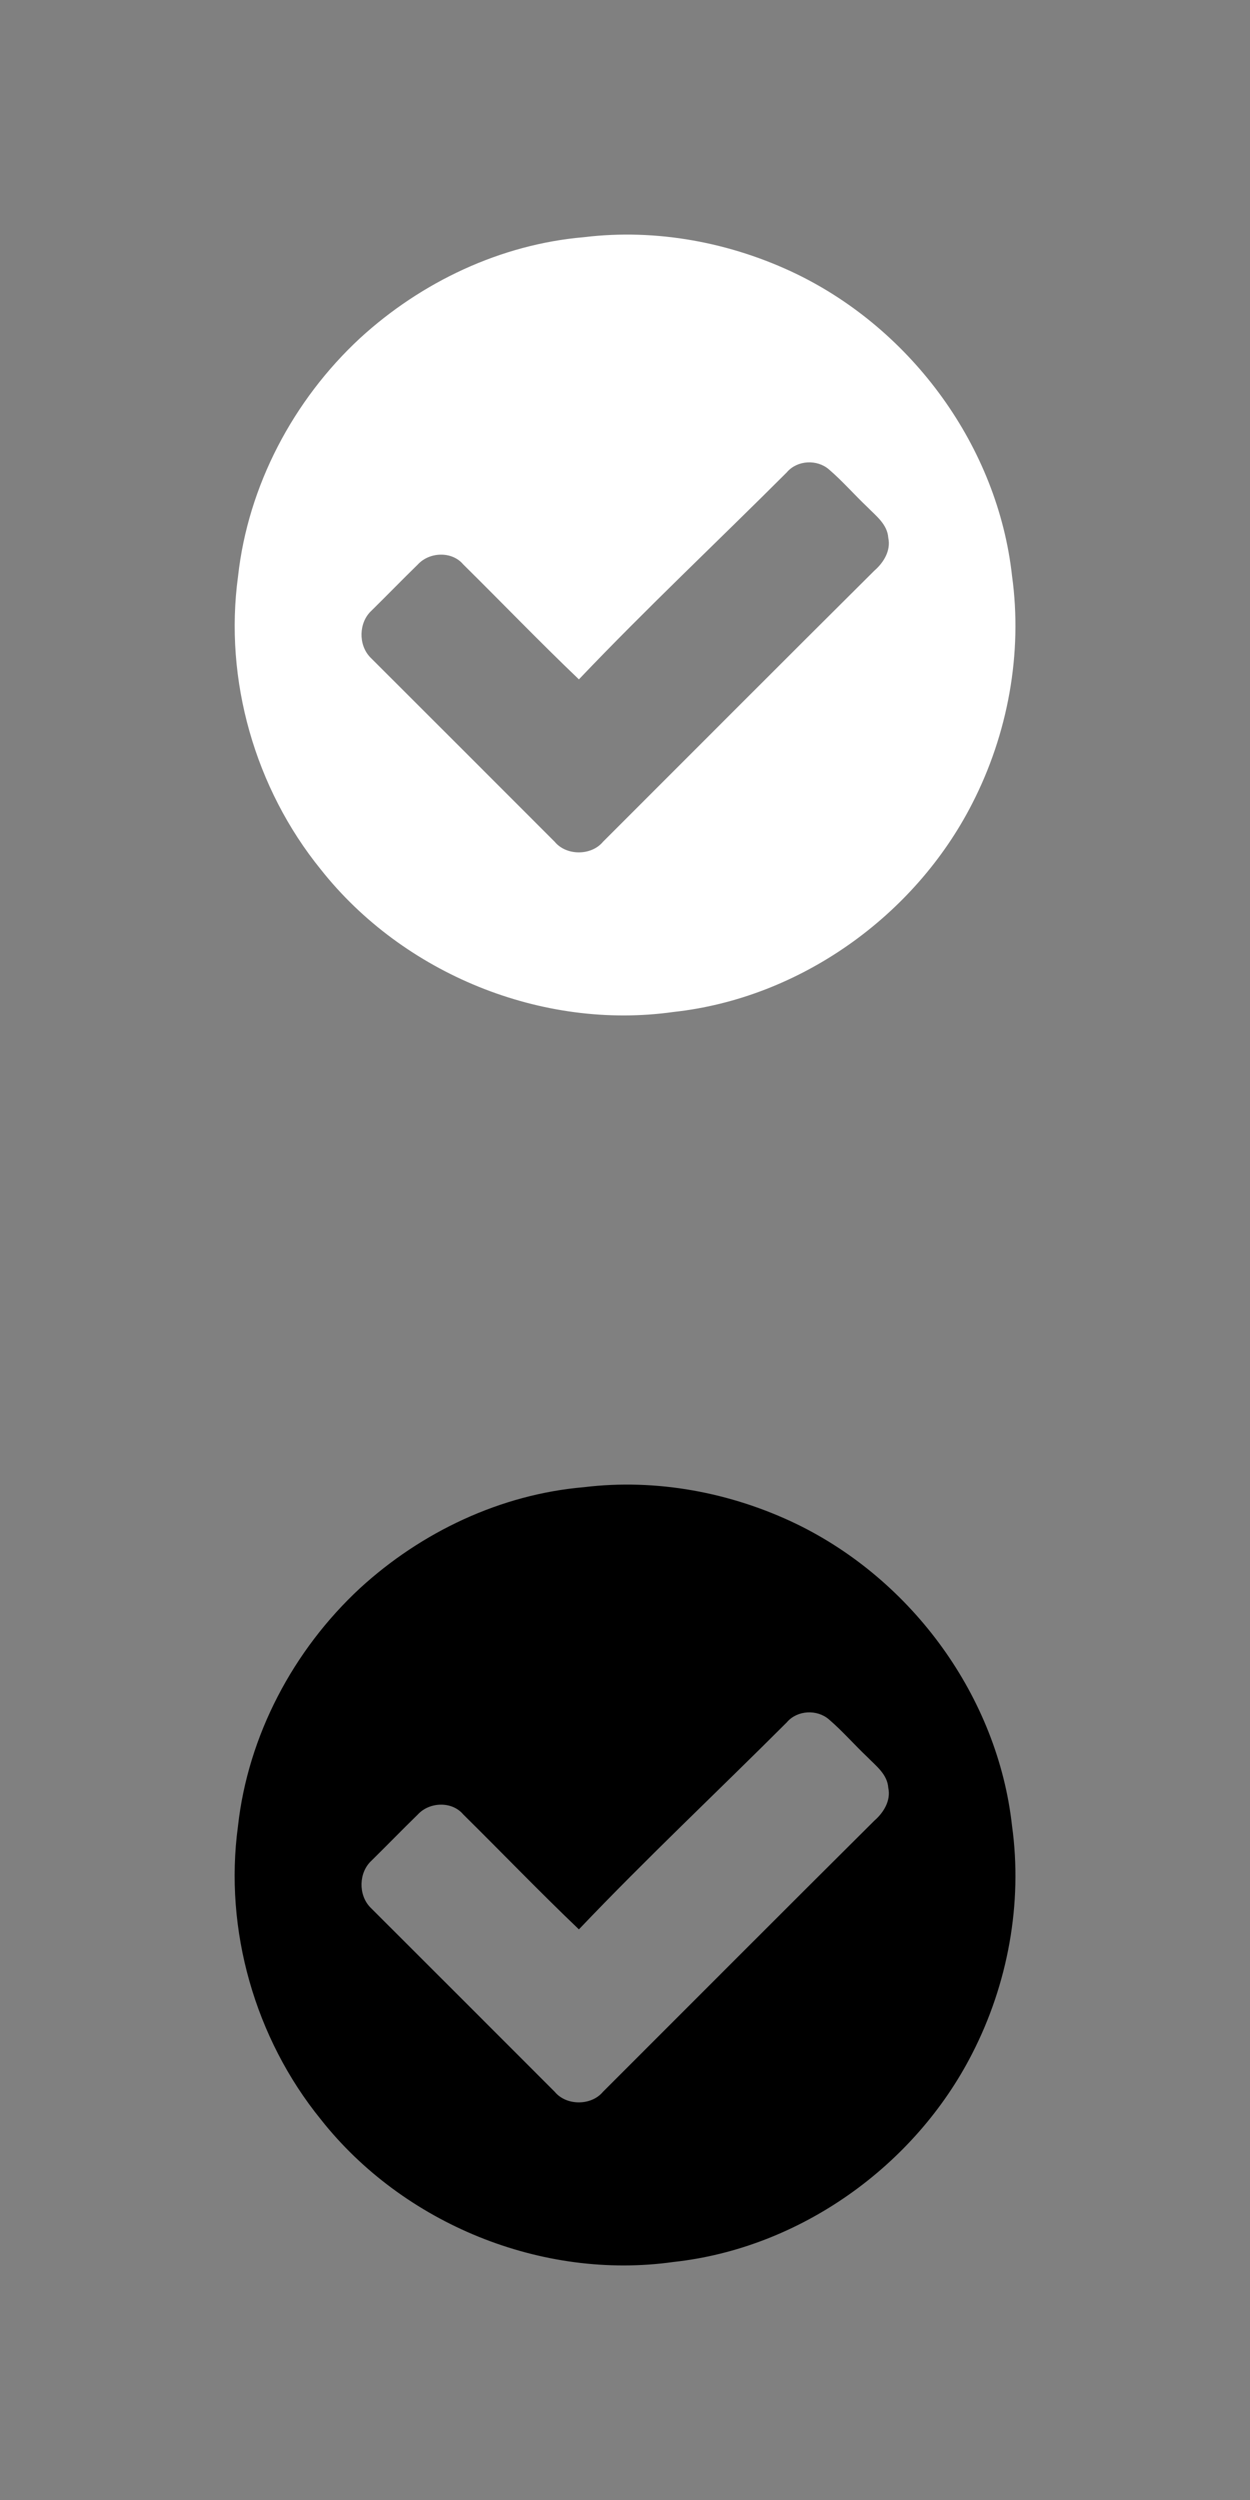 <?xml version="1.0" encoding="UTF-8" standalone="no"?>
<svg
   xmlns:dc="http://purl.org/dc/elements/1.1/"
   xmlns:cc="http://creativecommons.org/ns#"
   xmlns:rdf="http://www.w3.org/1999/02/22-rdf-syntax-ns#"
   xmlns:svg="http://www.w3.org/2000/svg"
   xmlns="http://www.w3.org/2000/svg"
   xmlns:sodipodi="http://sodipodi.sourceforge.net/DTD/sodipodi-0.dtd"
   xmlns:inkscape="http://www.inkscape.org/namespaces/inkscape"
   width="20"
   height="40"
   viewBox="0 0 16 32"
   version="1.1"
   id="svg2"
   inkscape:version="0.48.4 r9939"
   sodipodi:docname="check.svg">
  <rect x="0" y="0" width="16" height="32" fill="#808080" stroke="none"/>
  <defs
     id="defs28" />
  <sodipodi:namedview
     pagecolor="#ffffff"
     bordercolor="#ffffff"
     borderopacity="1"
     objecttolerance="10"
     gridtolerance="10"
     guidetolerance="10"
     inkscape:pageopacity="0"
     inkscape:pageshadow="2"
     inkscape:window-width="1920"
     inkscape:window-height="1018"
     id="namedview26"
     showgrid="false"
     inkscape:snap-bbox="true"
     inkscape:snap-page="true"
     inkscape:bbox-paths="false"
     inkscape:zoom="4.7568142"
     inkscape:cx="34.625845"
     inkscape:cy="0.23438773"
     inkscape:window-x="-8"
     inkscape:window-y="-8"
     inkscape:window-maximized="1"
     inkscape:current-layer="svg2"
     fit-margin-top="0"
     fit-margin-left="0"
     fit-margin-right="0"
     fit-margin-bottom="0"
     showborder="false"
     inkscape:showpageshadow="false" />
  <rect
     style="fill:none;stroke:none"
     id="rect3782"
     width="16"
     height="16"
     x="-2.3841858e-007"
     y="-1.7763568e-014"
     inkscape:export-filename="C:\Users\sHaDeOfMiNe\Desktop\g2991-4.png"
     inkscape:export-xdpi="72"
     inkscape:export-ydpi="72" />
  <rect
     style="fill:none;stroke:none"
     id="rect3782-1"
     width="16"
     height="16"
     x="-2.3841858e-007"
     y="16"
     inkscape:export-filename="C:\Users\sHaDeOfMiNe\Desktop\g2991-4.png"
     inkscape:export-xdpi="72"
     inkscape:export-ydpi="72" />
  <path
     style="fill:#000000;stroke:none"
     inkscape:connector-curvature="0"
     d="m 7.475,19.036 c 0.924,-0.113 1.88,0.066 2.718,0.47 1.487,0.721 2.579,2.217 2.761,3.865 0.137,0.992 -0.053,2.026 -0.511,2.917 -0.736,1.44 -2.208,2.489 -3.821,2.665 C 6.937,29.191 5.16,28.464 4.107,27.129 3.264,26.091 2.866,24.701 3.046,23.376 3.174,22.216 3.754,21.121 4.608,20.329 5.393,19.609 6.409,19.127 7.475,19.036 m 2.599,3.007 c -0.886,0.886 -1.8,1.745 -2.664,2.653 -0.504,-0.481 -0.986,-0.983 -1.481,-1.472 -0.145,-0.172 -0.432,-0.16 -0.58,6.25e-4 -0.2,0.195 -0.394,0.395 -0.593,0.591 -0.165,0.151 -0.172,0.437 -0.017,0.598 0.788,0.787 1.575,1.574 2.361,2.361 0.149,0.181 0.468,0.181 0.618,6.25e-4 1.158,-1.157 2.313,-2.317 3.474,-3.471 0.119,-0.104 0.213,-0.256 0.178,-0.42 -0.012,-0.173 -0.156,-0.28 -0.267,-0.393 -0.167,-0.158 -0.318,-0.333 -0.493,-0.483 -0.152,-0.131 -0.402,-0.119 -0.536,0.034 z"
     id="path4-0"
     inkscape:export-filename="C:\Users\sHaDeOfMiNe\Desktop\g2991-4.png"
     inkscape:export-xdpi="72"
     inkscape:export-ydpi="72" />
  <path
     style="fill:#ffffff;stroke:none"
     inkscape:connector-curvature="0"
     d="m 7.475,3.036 c 0.924,-0.113 1.88,0.066 2.718,0.47 1.487,0.721 2.579,2.217 2.761,3.865 0.137,0.992 -0.053,2.026 -0.511,2.917 -0.736,1.44 -2.208,2.489 -3.821,2.665 -1.684,0.238 -3.461,-0.489 -4.515,-1.823 -0.843,-1.038 -1.241,-2.429 -1.06,-3.753 0.128,-1.16 0.707,-2.256 1.561,-3.048 0.785,-0.72 1.801,-1.202 2.867,-1.293 m 2.599,3.007 c -0.886,0.886 -1.8,1.745 -2.664,2.653 -0.504,-0.481 -0.986,-0.983 -1.481,-1.472 -0.145,-0.172 -0.432,-0.16 -0.58,6.25e-4 -0.2,0.195 -0.394,0.395 -0.593,0.591 -0.165,0.151 -0.172,0.437 -0.017,0.598 0.788,0.787 1.575,1.574 2.361,2.361 0.149,0.181 0.468,0.181 0.618,6.25e-4 1.158,-1.157 2.313,-2.317 3.474,-3.471 0.119,-0.104 0.213,-0.256 0.178,-0.42 -0.012,-0.173 -0.156,-0.28 -0.267,-0.393 -0.167,-0.158 -0.318,-0.333 -0.493,-0.483 -0.152,-0.131 -0.402,-0.119 -0.536,0.034 z"
     id="path4-0-1"
     inkscape:export-filename="C:\Users\sHaDeOfMiNe\Desktop\g2991-4.png"
     inkscape:export-xdpi="72"
     inkscape:export-ydpi="72" />
</svg>
